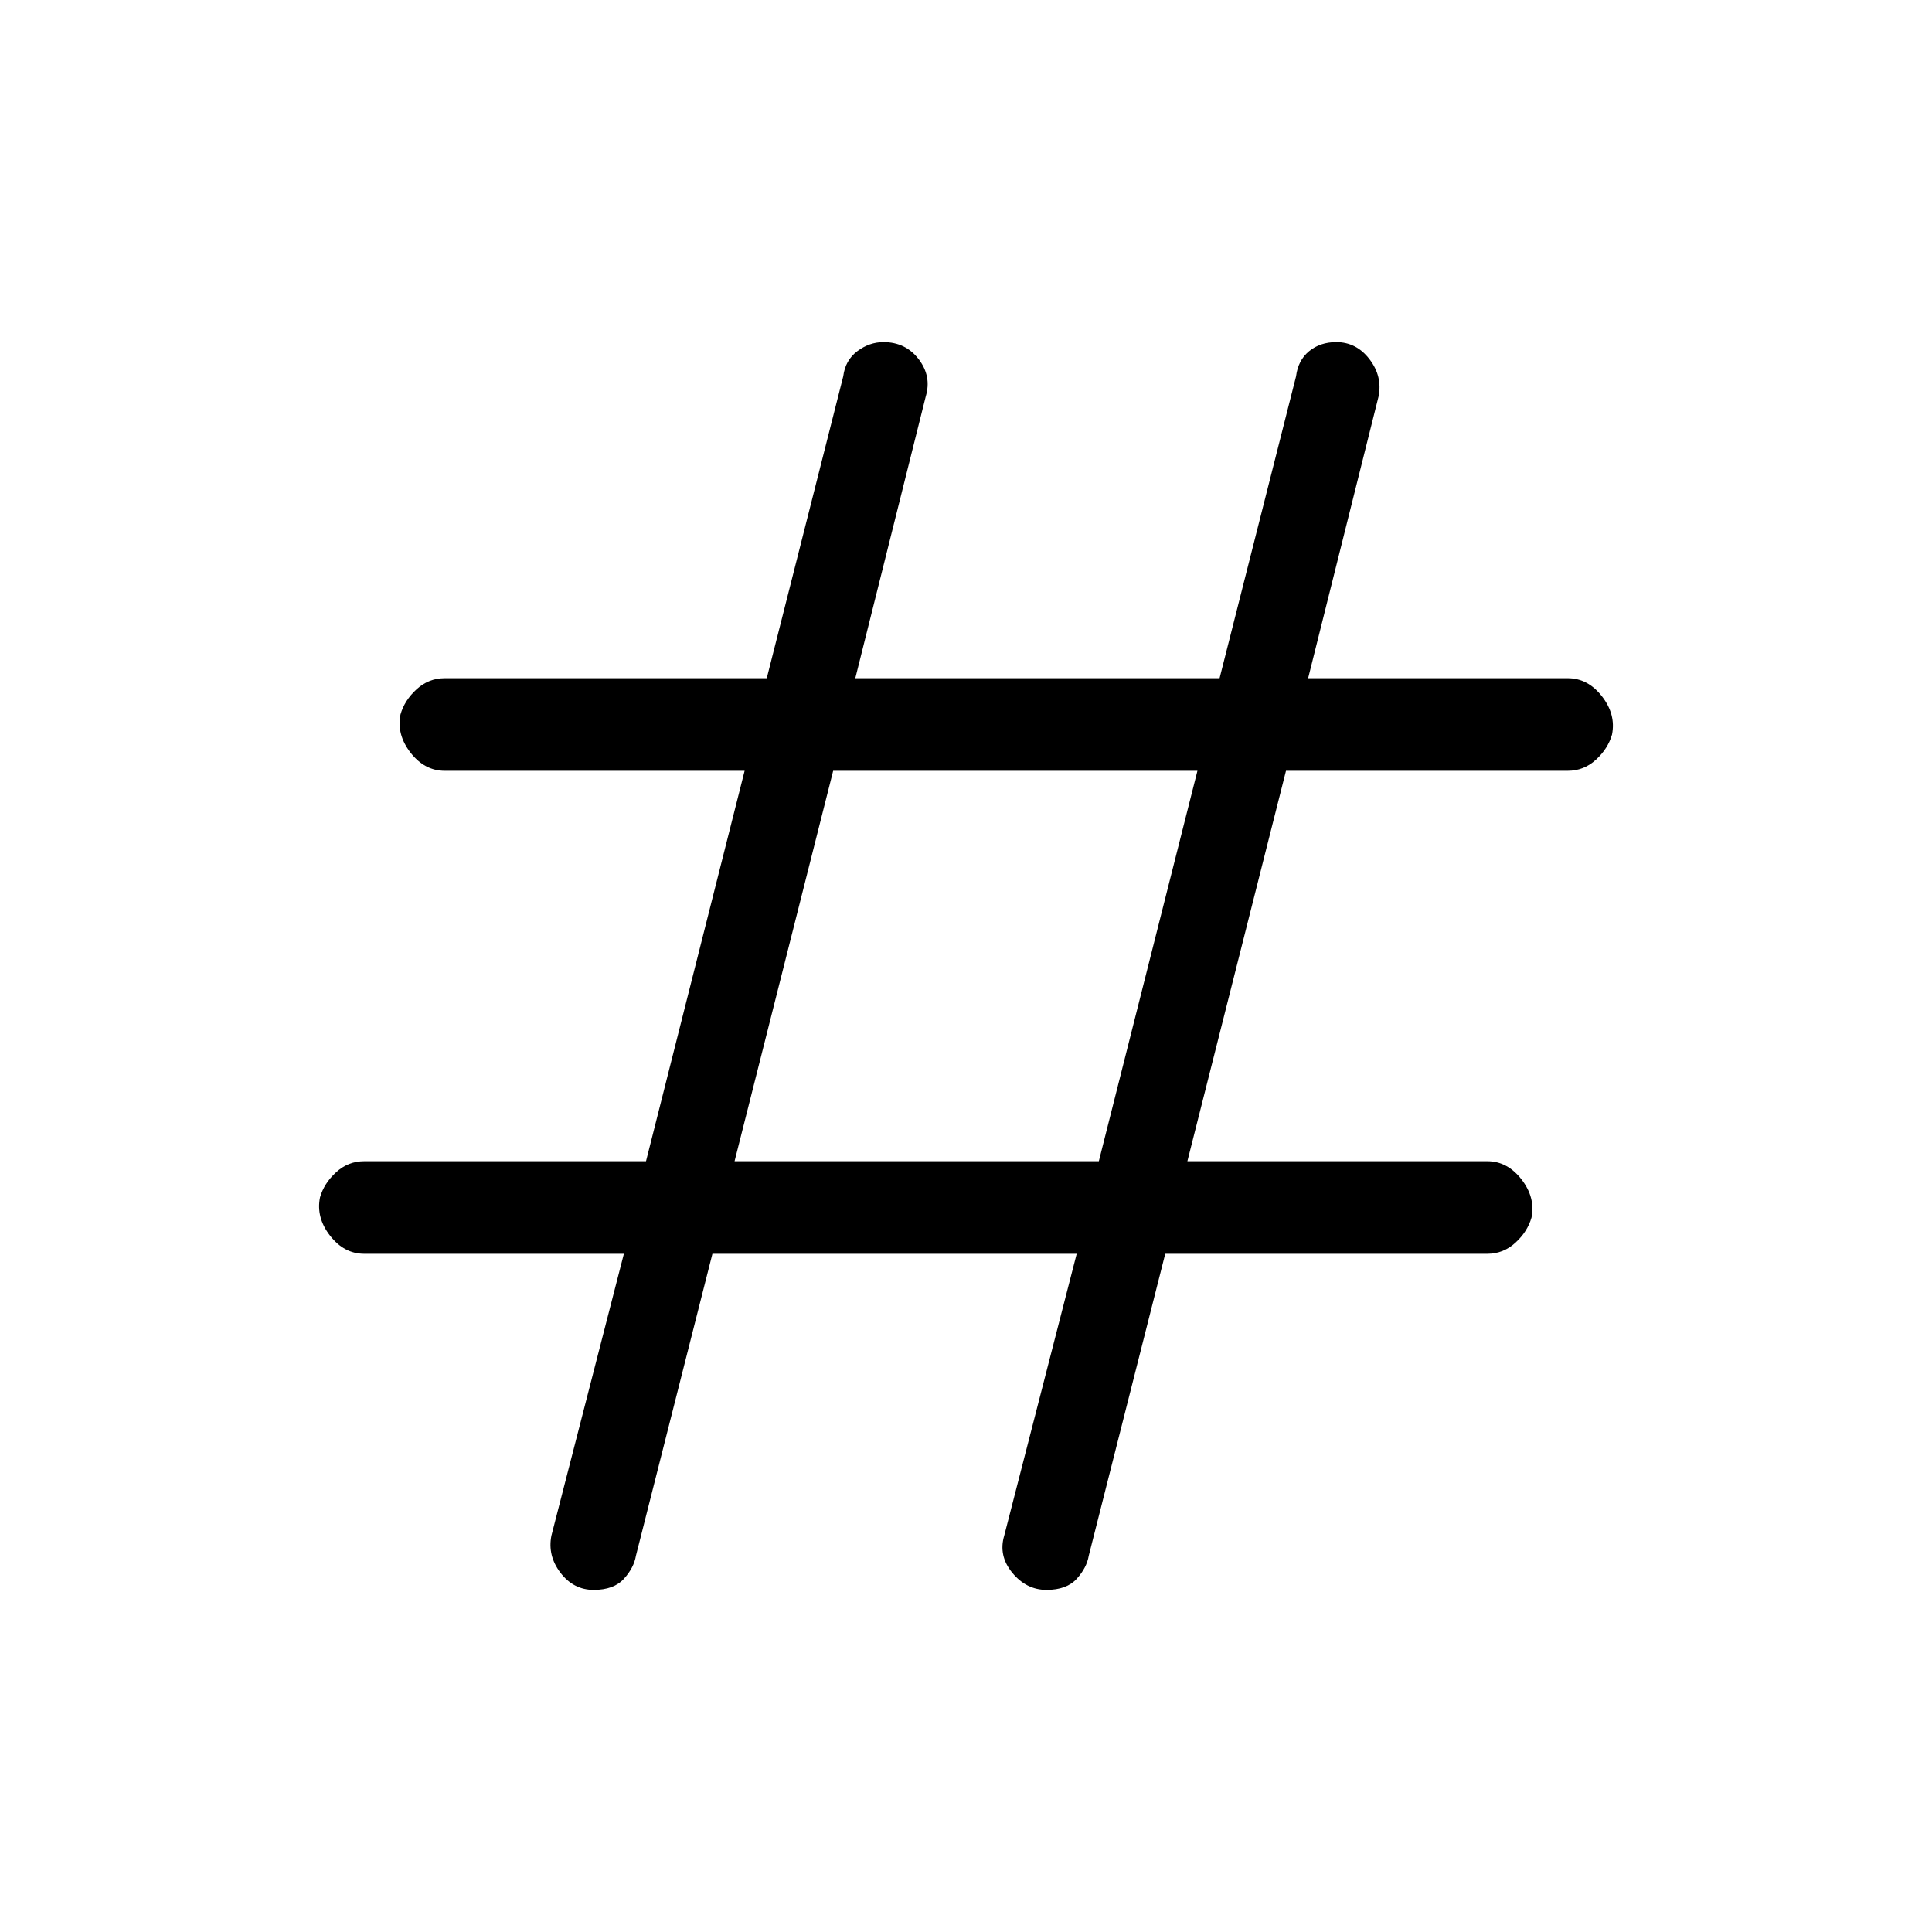<svg xmlns="http://www.w3.org/2000/svg" height="48" width="48"><path d="M14.75 39.5q-.5 0-.825-.425-.325-.425-.225-.925l1.8-7H9.05q-.5 0-.85-.45t-.25-.95q.1-.35.4-.625.3-.275.7-.275h7l2.45-9.7h-7.45q-.5 0-.85-.45t-.25-.95q.1-.35.4-.625.3-.275.7-.275h8l1.9-7.5q.05-.4.35-.625.3-.225.65-.225.55 0 .875.425.325.425.175.925l-1.75 7h9.05l1.9-7.5q.05-.4.325-.625.275-.225.675-.225.5 0 .825.425.325.425.225.925l-1.75 7h6.45q.5 0 .85.45t.25.95q-.1.35-.4.625-.3.275-.7.275h-7l-2.45 9.7h7.45q.5 0 .85.45t.25.95q-.1.35-.4.625-.3.275-.7.275h-8l-1.9 7.5q-.05.3-.3.575-.25.275-.75.275t-.85-.425q-.35-.425-.2-.925l1.8-7H17.7l-1.9 7.5q-.05.3-.3.575-.25.275-.75.275Zm3.5-10.65h9.05l2.45-9.7H20.7Z"/></svg>